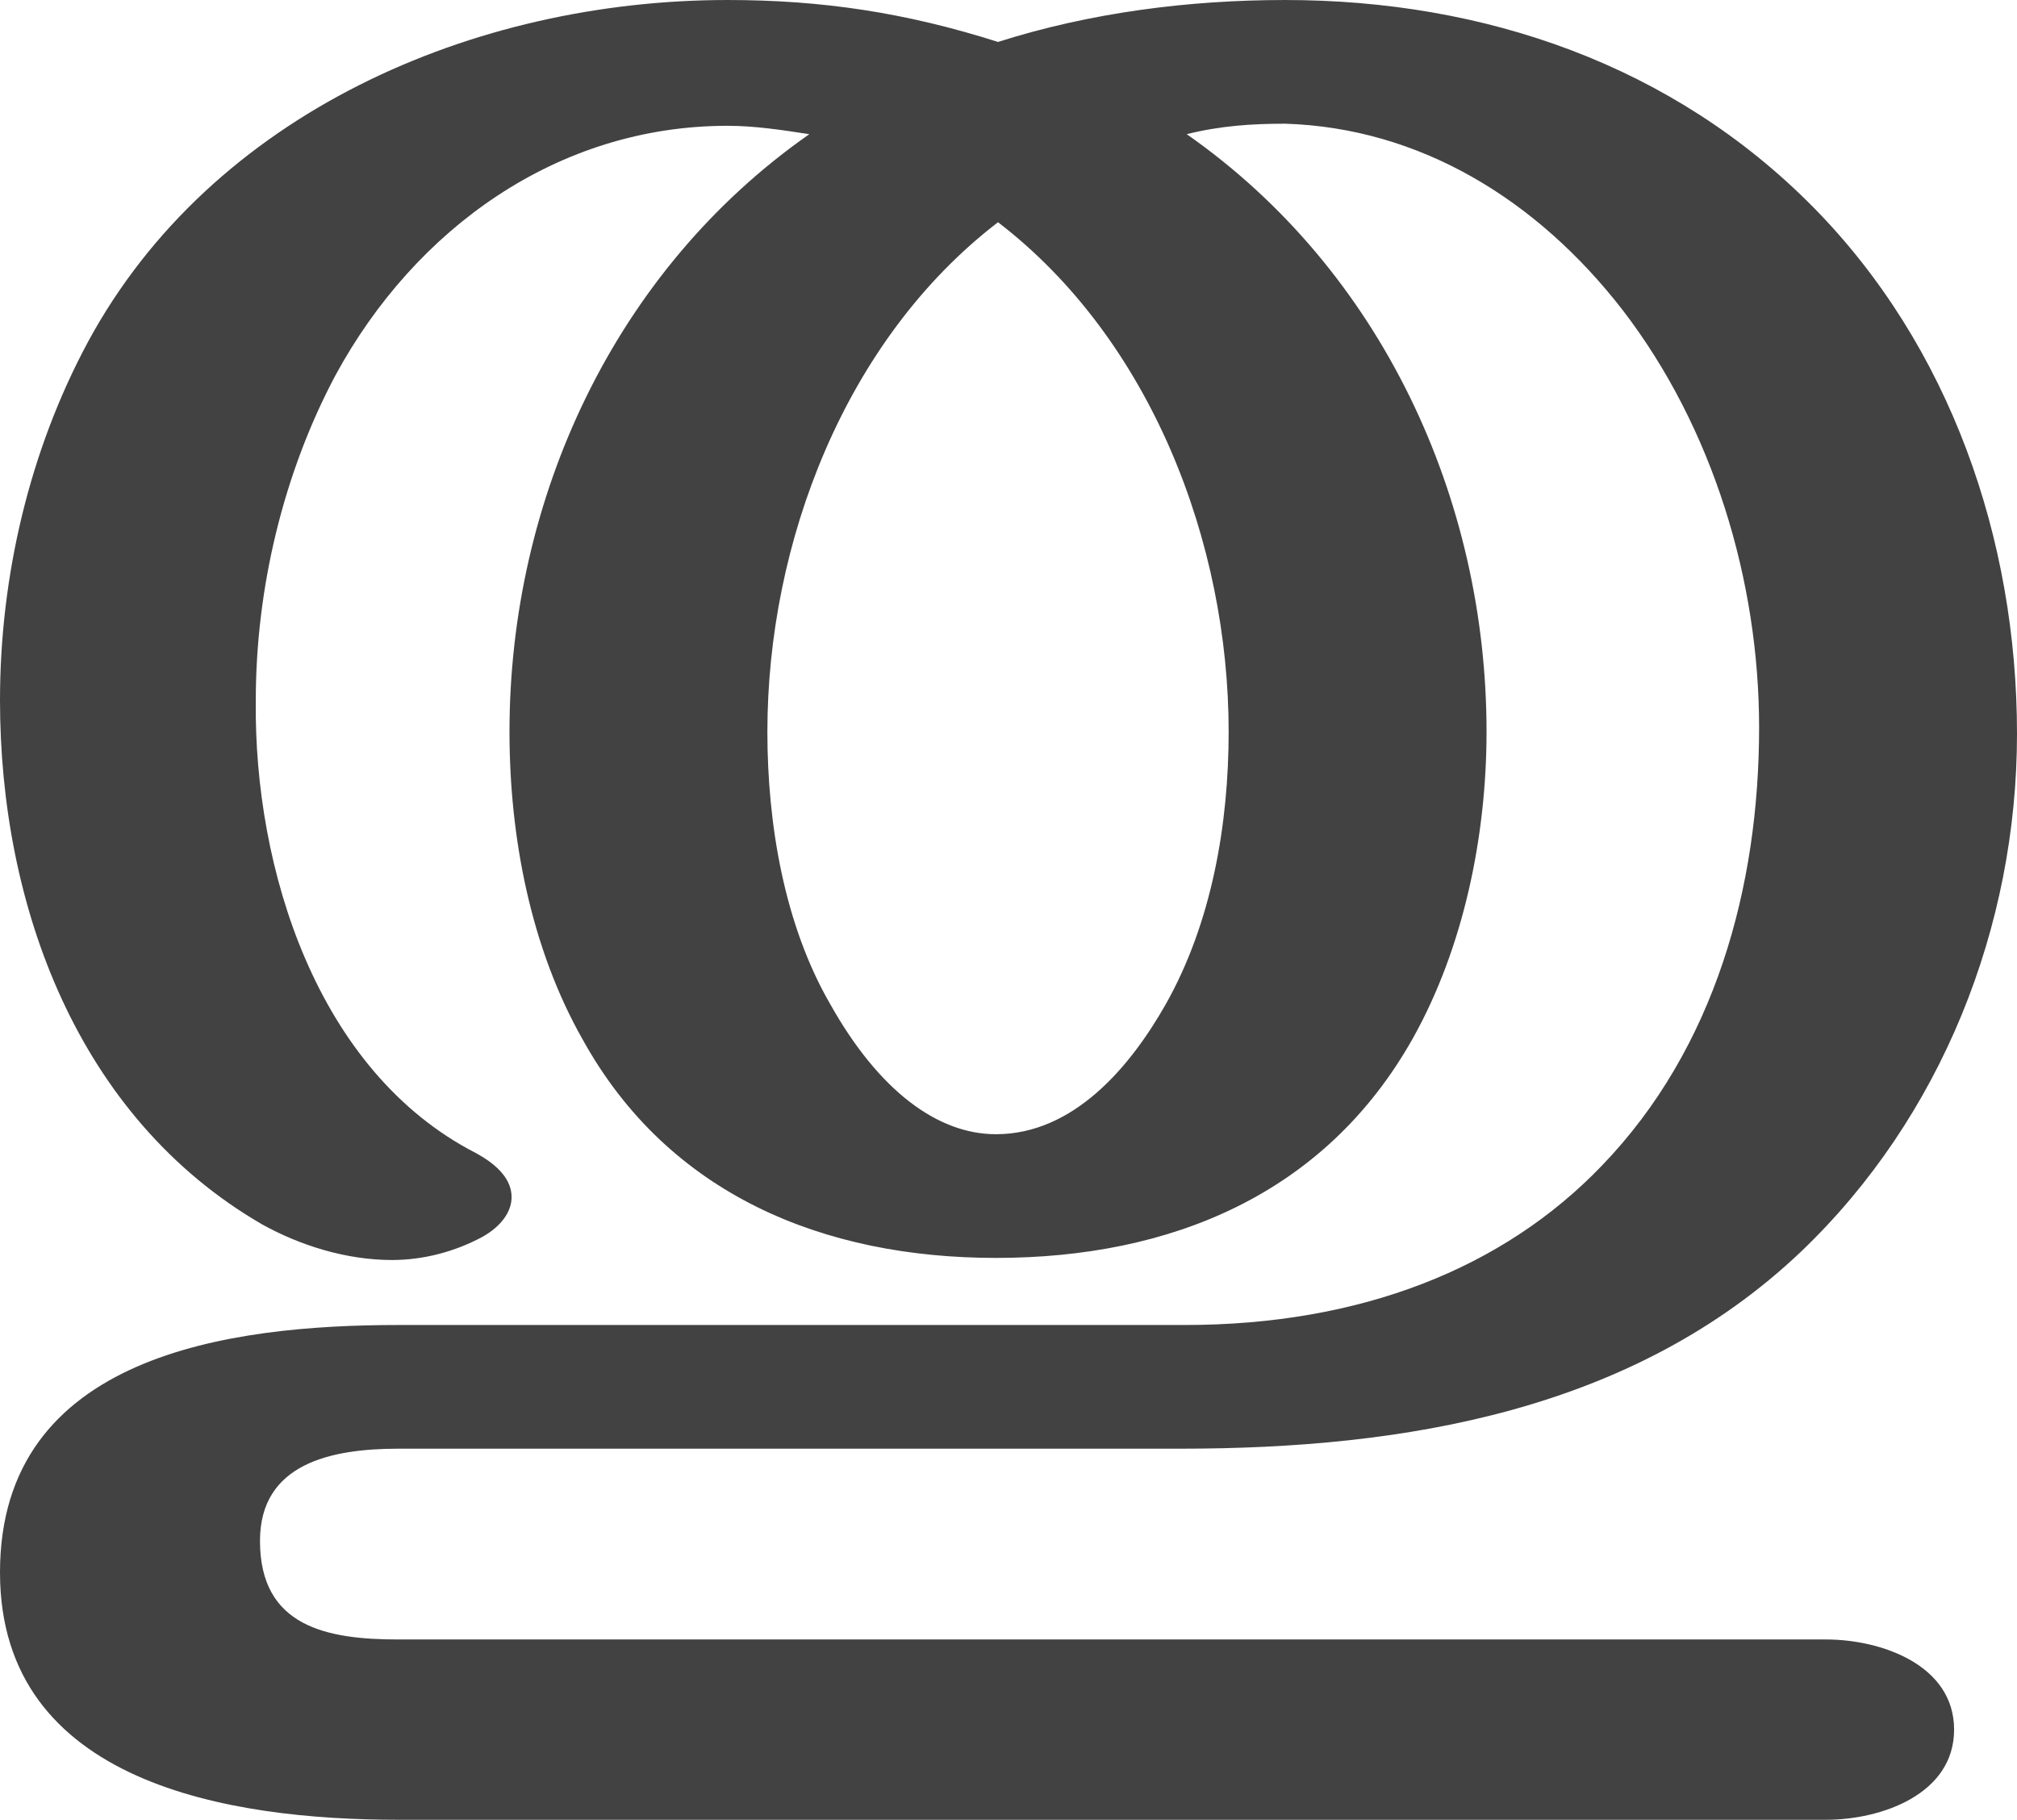 <?xml version="1.0" encoding="UTF-8"?>
<!DOCTYPE svg PUBLIC "-//W3C//DTD SVG 1.1//EN" "http://www.w3.org/Graphics/SVG/1.1/DTD/svg11.dtd">
<!-- Creator: CorelDRAW X8 -->
<svg xmlns="http://www.w3.org/2000/svg" xml:space="preserve" width="962px" height="868px" version="1.1" style="shape-rendering:geometricPrecision; text-rendering:geometricPrecision; image-rendering:optimizeQuality; fill-rule:evenodd; clip-rule:evenodd"
viewBox="0 0 962 868"
 xmlns:xlink="http://www.w3.org/1999/xlink">
 <defs>
  <style type="text/css">
   <![CDATA[
    .fil0 {fill:#434242;fill-rule:nonzero}
   ]]>
  </style>
 </defs>
 <g id="Layer_x0020_1">
  <path class="fil0" d="M871 868c26,0 61,-12 61,-43 0,-31 -35,-43 -61,-43l-681 0c-34,0 -66,-6 -66,-47 0,-37 34,-44 66,-44l373 0c107,0 216,-18 296,-94 67,-64 103,-155 103,-247 0,-93 -32,-185 -97,-251 -67,-68 -157,-99 -252,-99 -46,0 -93,6 -137,20 -44,-14 -84,-20 -129,-20 -121,0 -246,54 -305,163 -28,52 -42,112 -42,171 0,98 37,199 125,250 18,10 40,17 62,17 15,0 30,-4 43,-11 9,-5 14,-12 14,-19 0,-8 -6,-15 -17,-21 -76,-39 -106,-136 -105,-216 0,-53 13,-108 38,-155 38,-70 106,-119 187,-119 13,0 26,2 39,4 -93,65 -143,174 -143,285 0,50 10,103 35,147 41,74 115,104 197,104 83,0 157,-30 199,-105 24,-43 35,-96 35,-146 0,-111 -50,-220 -143,-285 16,-4 31,-5 47,-5 64,2 120,36 161,89 43,56 65,129 65,199 0,76 -21,153 -75,209 -47,49 -115,76 -199,76l-375 0c-80,0 -190,14 -190,118 0,101 110,118 190,118l681 0zm-396 -327c-28,0 -56,-21 -79,-62 -22,-38 -30,-86 -30,-130 0,-90 37,-187 110,-243 73,56 110,153 110,243 0,44 -8,91 -30,130 -17,30 -44,62 -81,62z"/>
 </g>
</svg>
